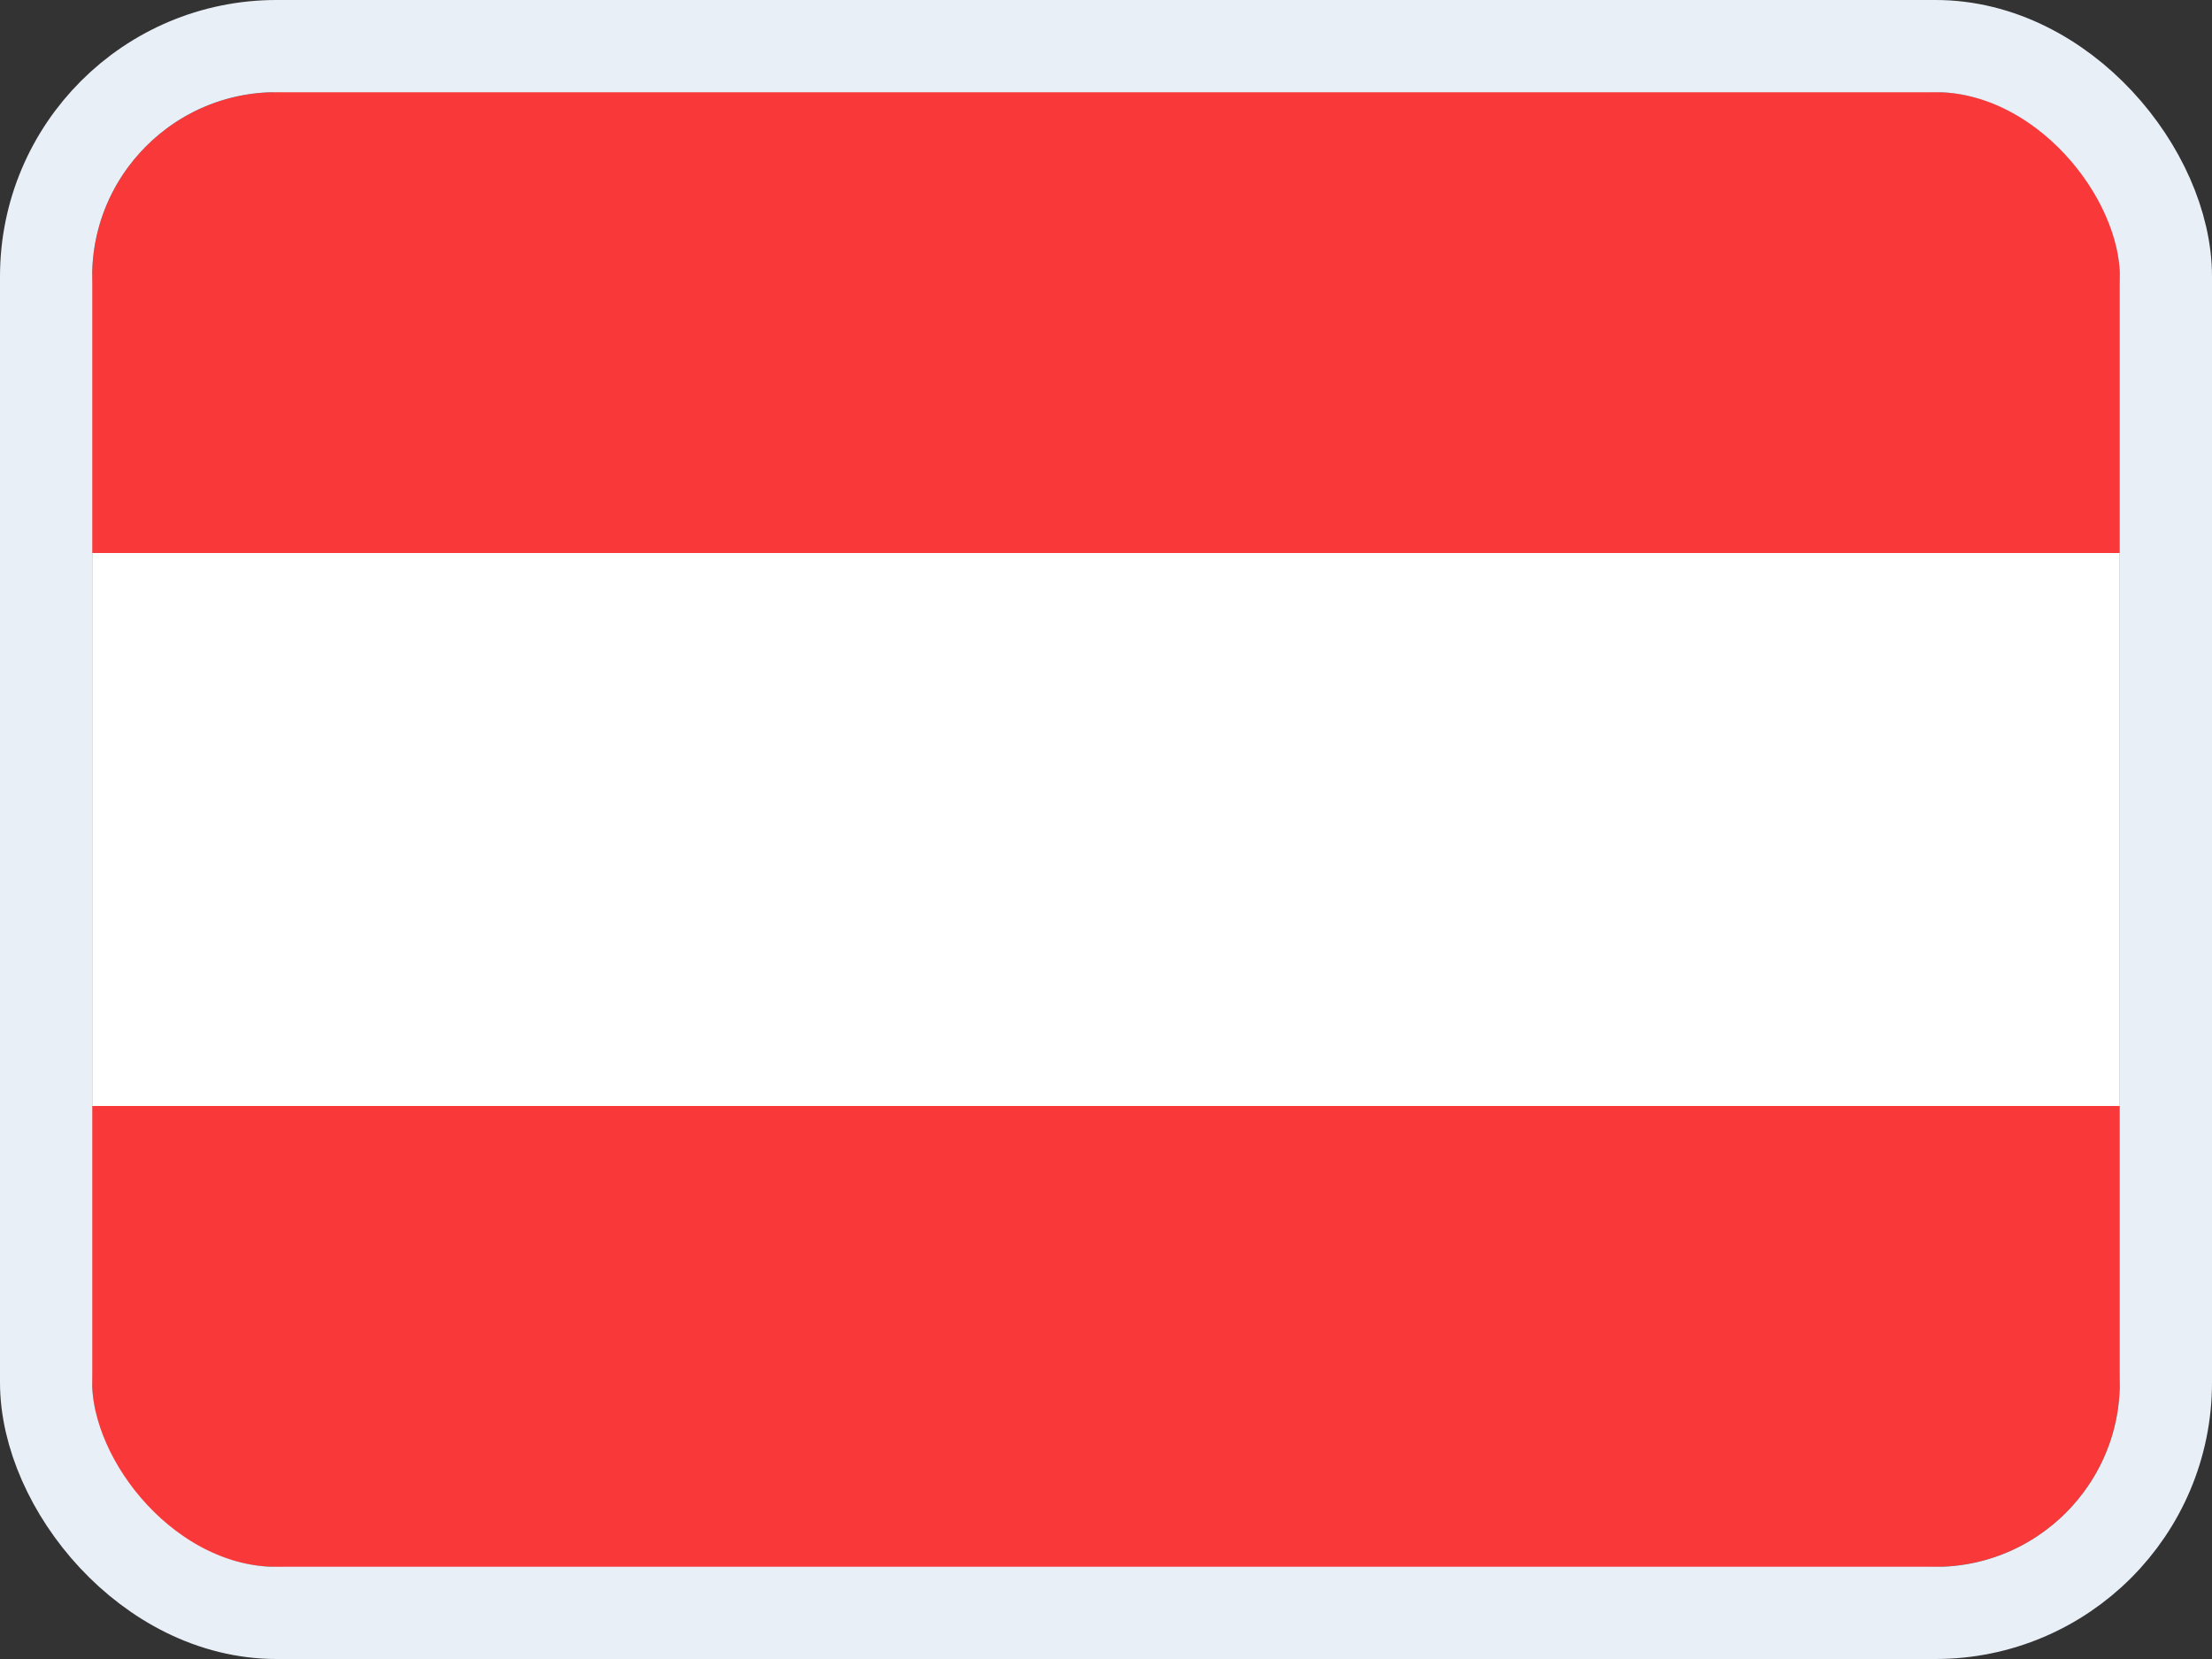 <svg width="24" height="18" viewBox="0 0 24 18" fill="none" xmlns="http://www.w3.org/2000/svg">
<rect x="0" y="0" width="24" height="18" fill="#333333" stroke="none"/>
<g clip-path="url(#clip0_14537_65511)">
<g clip-path="url(#clip1_14537_65511)">
<path d="M20.905 1H3.095C1.938 1 1 1.955 1 3.133V14.867C1 16.045 1.938 17 3.095 17H20.905C22.062 17 23 16.045 23 14.867V3.133C23 1.955 22.062 1 20.905 1Z" fill="white"/>
<path fill-rule="evenodd" clip-rule="evenodd" d="M1 12H23L23 17H1L1 12ZM1 1H23V6H1V1Z" fill="#F93939"/>
</g>
</g>
<rect x="0.5" y="0.5" width="23" height="17" rx="2.5" stroke="#E9EFF7"/>
<defs>
<clipPath id="clip0_14537_65511">
<rect x="1" y="1" width="22" height="16" rx="2" fill="white"/>
</clipPath>
<clipPath id="clip1_14537_65511">
<rect width="22" height="16" fill="white" transform="translate(1 1)"/>
</clipPath>
</defs>
</svg>
